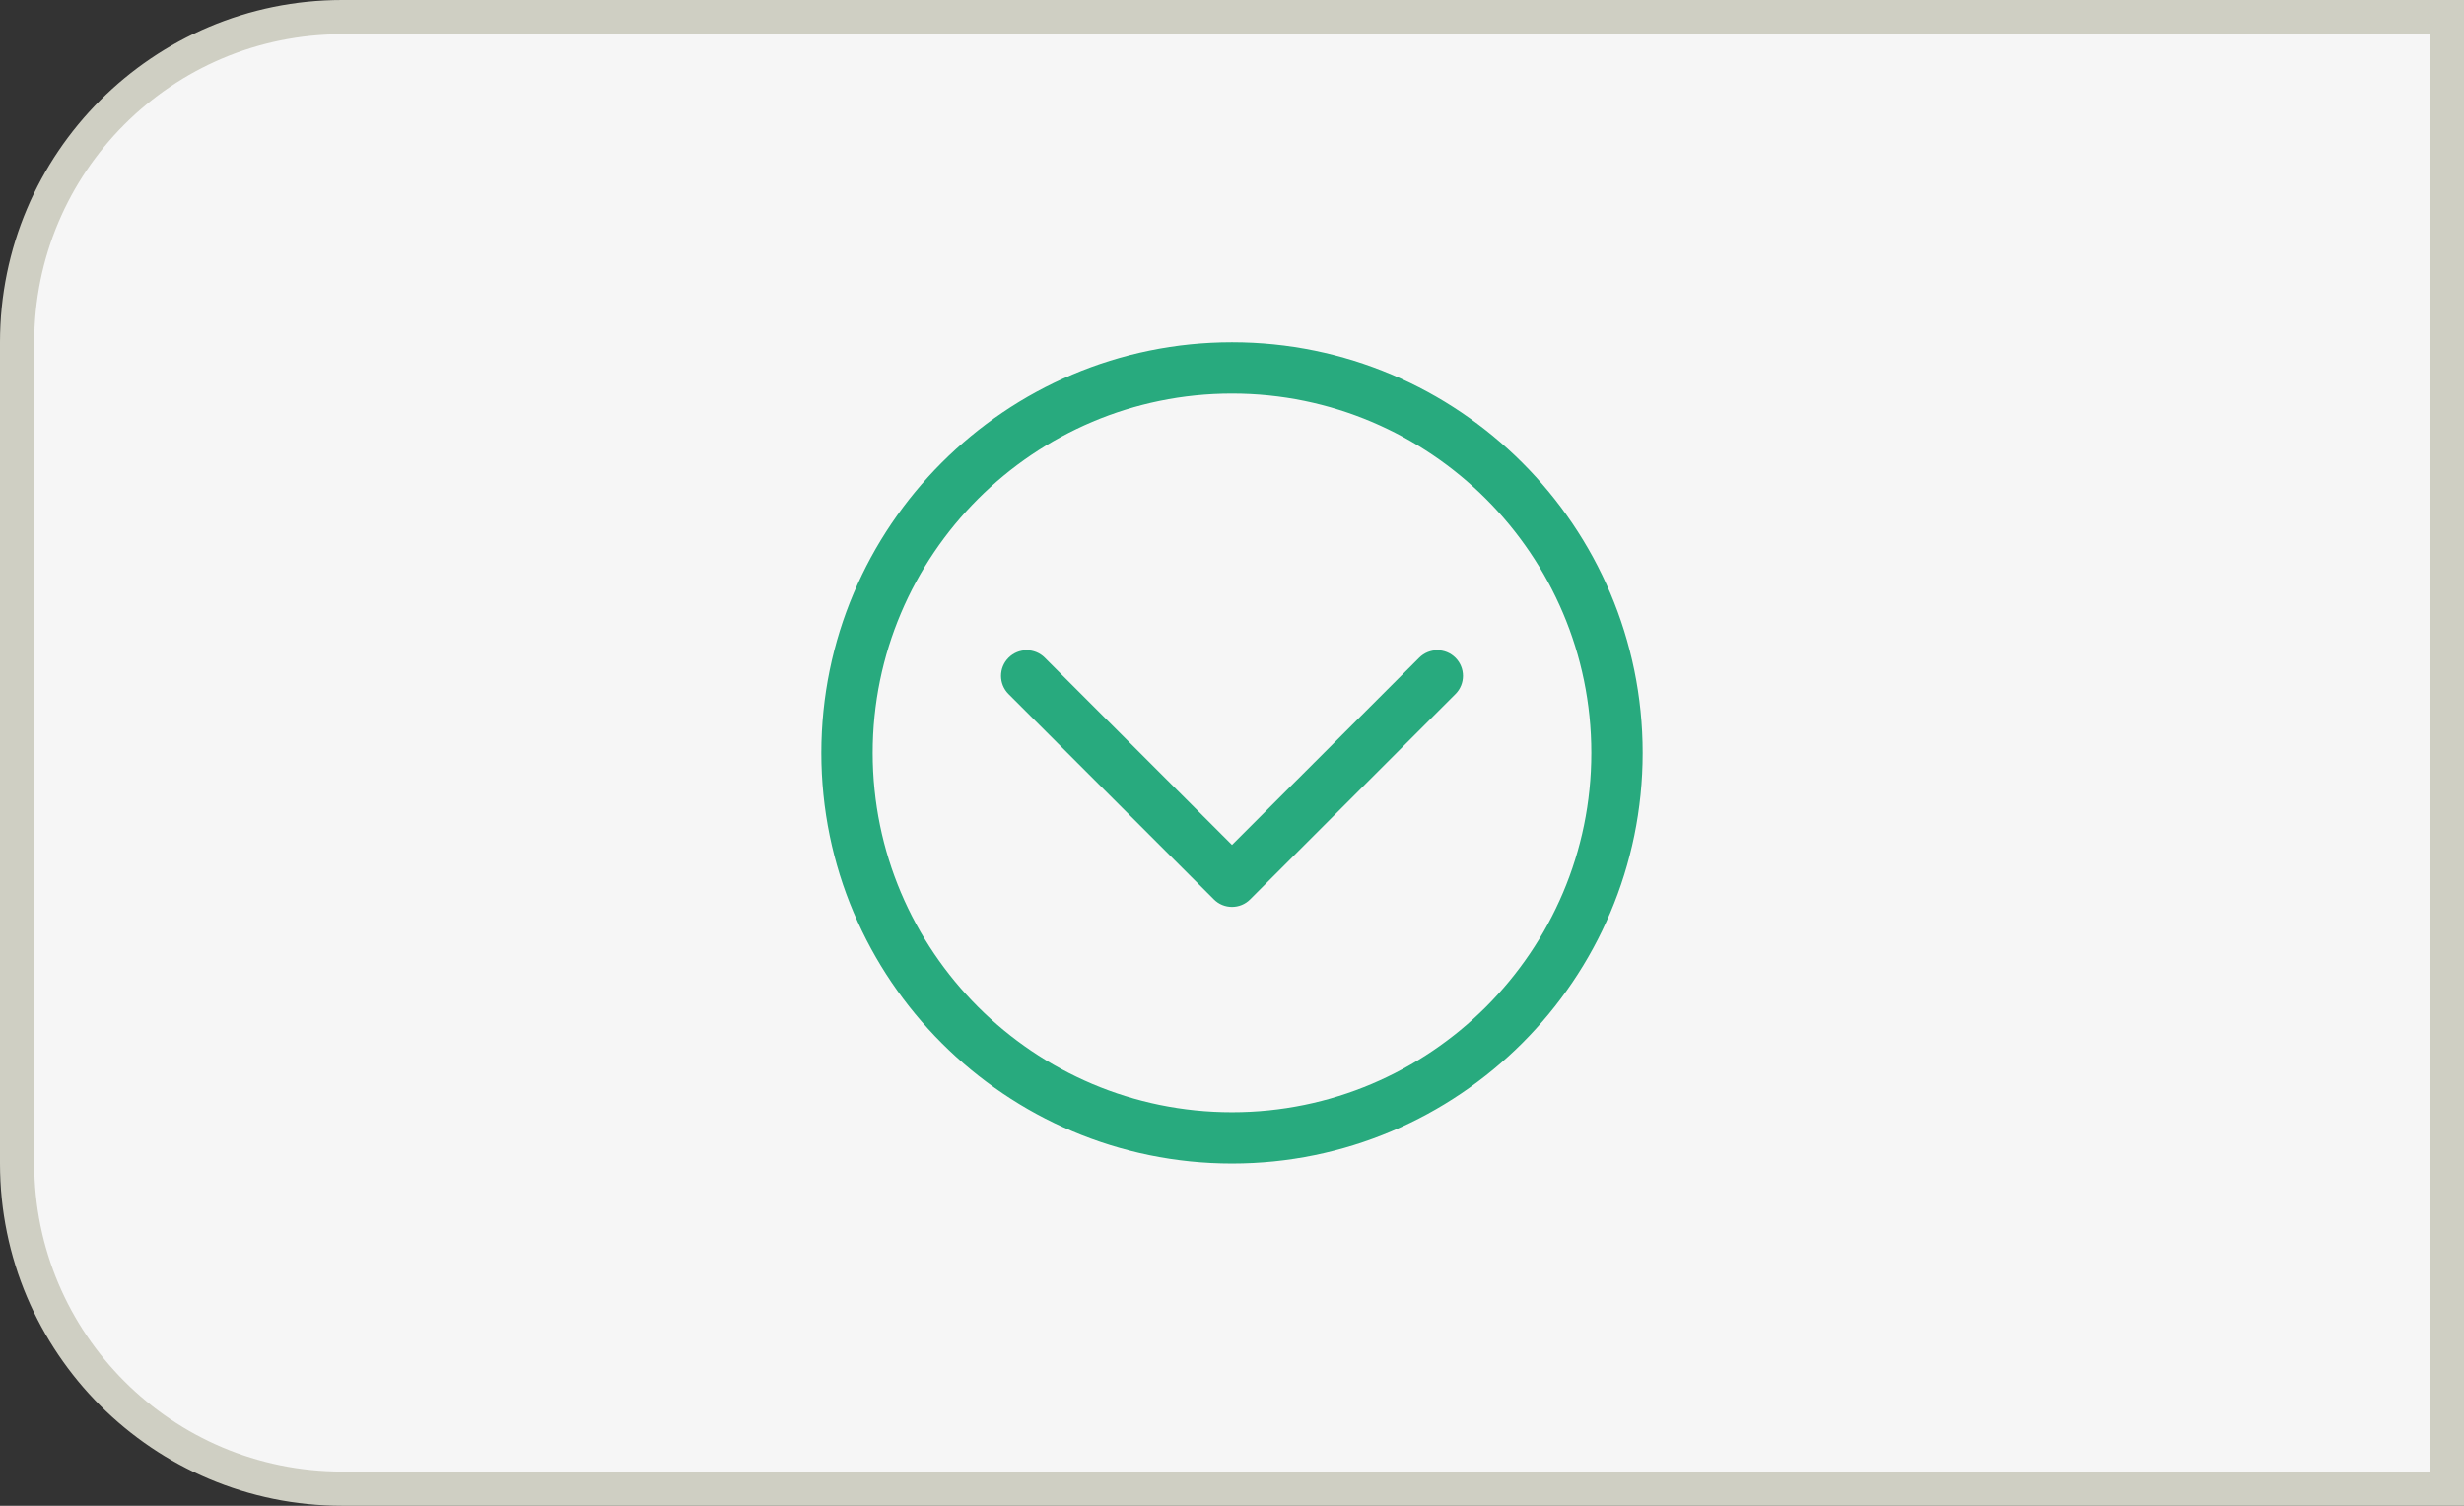 <svg width="72" height="44" viewBox="0 0 72 44" fill="none" xmlns="http://www.w3.org/2000/svg">
<rect x="0" y="0" width="72" height="44" fill="#333333" stroke="none"/>
<path d="M10 0.5H71.5V43.5H10C4.753 43.5 0.5 39.247 0.5 34V10C0.5 4.753 4.753 0.5 10 0.5Z" fill="#F6F6F6"/>
<path d="M10 0.5H71.5V43.5H10C4.753 43.5 0.5 39.247 0.5 34V10C0.5 4.753 4.753 0.5 10 0.5Z" stroke="#CFCFC3"/>
<g clip-path="url(#clip0_989_4640)">
<path d="M36 26.5C35.808 26.5 35.616 26.427 35.47 26.28L29.47 20.28C29.177 19.987 29.177 19.513 29.47 19.22C29.763 18.927 30.237 18.927 30.53 19.22L36 24.689L41.47 19.22C41.763 18.927 42.237 18.927 42.53 19.22C42.823 19.513 42.823 19.987 42.53 20.28L36.53 26.28C36.384 26.427 36.192 26.5 36 26.5ZM48 22C48 15.383 42.617 10 36 10C29.383 10 24 15.383 24 22C24 28.617 29.383 34 36 34C42.617 34 48 28.617 48 22ZM46.5 22C46.5 27.79 41.79 32.5 36 32.5C30.21 32.5 25.5 27.79 25.5 22C25.5 16.21 30.21 11.5 36 11.5C41.79 11.5 46.5 16.21 46.5 22Z" fill="#28AA7E"/>
</g>
<defs>
<clipPath id="clip0_989_4640">
<rect width="24" height="24" fill="white" transform="translate(24 10)"/>
</clipPath>
</defs>
</svg>
